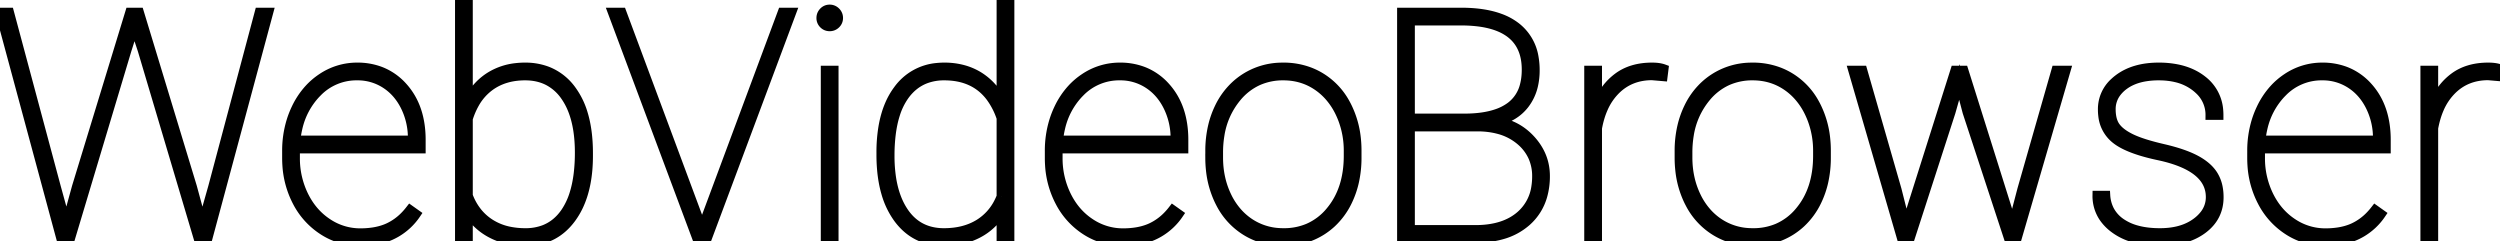 <svg width="251.938" height="24.313" viewBox="0 0 251.938 24.313" xmlns="http://www.w3.org/2000/svg">
    <g id="svgGroup" stroke-linecap="round" fill-rule="evenodd" font-size="9pt" stroke="#000" stroke-width="0.25mm"
       fill="#000" style="stroke:#000;stroke-width:0.25mm;fill:#000">
        <path d="M 5.656 18.844 L 6.688 22.594 L 7.719 18.844 L 13.094 1.25 L 14.031 1.25 L 19.375 18.844 L 20.391 22.594 L 21.453 18.844 L 26.141 1.25 L 27.063 1.25 L 20.938 24 L 19.984 24 L 14.344 5.031 L 13.547 2.625 L 12.781 5.031 L 7.094 24 L 6.141 24 L 0 1.25 L 0.938 1.25 L 5.656 18.844 Z M 187.703 7.094 L 191.156 19.109 L 192.078 22.75 L 197.031 7.094 L 197.891 7.094 L 202.813 22.75 L 203.766 19.109 L 207.203 7.094 L 208.188 7.094 L 203.266 24 L 202.422 24 L 198.25 11.297 L 197.453 8.266 L 196.594 11.297 L 192.484 24 L 191.641 24 L 186.734 7.094 L 187.703 7.094 Z M 62.656 1.25 L 70.297 21.781 L 70.75 23.156 L 71.203 21.781 L 78.844 1.25 L 79.766 1.25 L 71.266 24 L 70.234 24 L 61.734 1.25 L 62.656 1.25 Z M 223.594 11.609 L 222.734 11.609 A 3.42 3.42 0 0 0 221.594 9.022 A 4.719 4.719 0 0 0 221.297 8.766 A 5.072 5.072 0 0 0 219.289 7.815 Q 218.547 7.638 217.679 7.626 A 9.226 9.226 0 0 0 217.547 7.625 A 8.228 8.228 0 0 0 216.134 7.739 Q 215.362 7.874 214.742 8.168 A 4.169 4.169 0 0 0 214.031 8.594 A 3.589 3.589 0 0 0 213.267 9.353 A 2.757 2.757 0 0 0 212.734 11.016 A 4.348 4.348 0 0 0 212.787 11.711 Q 212.893 12.369 213.219 12.805 A 2.877 2.877 0 0 0 213.69 13.292 Q 213.938 13.498 214.257 13.689 A 6.631 6.631 0 0 0 214.797 13.977 Q 215.891 14.5 217.984 14.984 Q 220.078 15.469 221.297 16.125 A 5.955 5.955 0 0 1 222.116 16.651 Q 222.551 16.987 222.849 17.371 A 3.295 3.295 0 0 1 223.062 17.68 A 3.641 3.641 0 0 1 223.516 18.869 A 5.124 5.124 0 0 1 223.609 19.875 Q 223.609 21.805 222.082 23.007 A 5.092 5.092 0 0 1 221.969 23.094 Q 220.469 24.208 218.12 24.304 A 11.026 11.026 0 0 1 217.672 24.312 A 10.233 10.233 0 0 1 215.77 24.146 Q 214.655 23.935 213.769 23.457 A 5.689 5.689 0 0 1 213.086 23.023 A 4.591 4.591 0 0 1 211.995 21.909 A 3.85 3.85 0 0 1 211.344 19.703 L 212.188 19.703 A 3.753 3.753 0 0 0 212.572 21.155 A 3.545 3.545 0 0 0 213.758 22.477 A 5.152 5.152 0 0 0 215.278 23.172 Q 215.963 23.367 216.78 23.434 A 10.93 10.93 0 0 0 217.672 23.469 Q 219.626 23.469 220.946 22.684 A 4.645 4.645 0 0 0 221.352 22.414 A 4.104 4.104 0 0 0 222.142 21.655 A 2.847 2.847 0 0 0 222.766 19.859 Q 222.766 16.781 217.516 15.672 A 21.356 21.356 0 0 1 215.974 15.288 Q 214.491 14.854 213.611 14.3 A 4.172 4.172 0 0 1 213.125 13.945 A 3.456 3.456 0 0 1 211.927 11.657 A 4.952 4.952 0 0 1 211.891 11.047 A 3.623 3.623 0 0 1 213.093 8.295 A 4.907 4.907 0 0 1 213.461 7.984 Q 215.031 6.781 217.547 6.781 A 9.324 9.324 0 0 1 219.373 6.95 Q 220.876 7.25 221.938 8.086 A 4.178 4.178 0 0 1 223.574 11.135 A 5.568 5.568 0 0 1 223.594 11.609 Z M 88.797 15.594 L 88.797 15.375 A 15.508 15.508 0 0 1 88.98 12.91 Q 89.191 11.603 89.644 10.548 A 7.257 7.257 0 0 1 90.5 9.055 A 5.421 5.421 0 0 1 94.448 6.817 A 7.178 7.178 0 0 1 95.172 6.781 A 7.179 7.179 0 0 1 97.068 7.023 A 6.003 6.003 0 0 1 98.539 7.641 A 5.995 5.995 0 0 1 100.402 9.381 A 7.661 7.661 0 0 1 100.906 10.203 L 100.906 0 L 101.75 0 L 101.75 24 L 100.906 24 L 100.906 21.297 A 5.888 5.888 0 0 1 98.547 23.523 A 6.877 6.877 0 0 1 96.068 24.263 A 8.535 8.535 0 0 1 95.141 24.313 A 5.947 5.947 0 0 1 92.882 23.898 Q 91.485 23.33 90.5 21.984 A 8.079 8.079 0 0 1 89.285 19.445 Q 88.965 18.344 88.855 17.03 A 17.228 17.228 0 0 1 88.797 15.594 Z M 59.281 15.438 L 59.281 15.703 Q 59.281 18.673 58.32 20.726 A 7.543 7.543 0 0 1 57.578 21.984 Q 55.944 24.219 53.172 24.309 A 7.229 7.229 0 0 1 52.938 24.312 A 7.886 7.886 0 0 1 50.974 24.077 A 6.613 6.613 0 0 1 49.531 23.523 A 5.957 5.957 0 0 1 47.172 21.328 L 47.172 24 L 46.328 24 L 46.328 0 L 47.172 0 L 47.172 10.172 A 6.875 6.875 0 0 1 48.279 8.625 A 5.806 5.806 0 0 1 49.523 7.641 A 6.221 6.221 0 0 1 51.96 6.837 A 7.88 7.88 0 0 1 52.906 6.781 A 6.212 6.212 0 0 1 55.109 7.156 A 5.455 5.455 0 0 1 57.578 9.055 A 7.697 7.697 0 0 1 58.757 11.444 Q 59.281 13.158 59.281 15.438 Z M 28.906 15.922 L 28.906 15.219 A 10.19 10.19 0 0 1 29.347 12.189 A 9.236 9.236 0 0 1 29.844 10.922 A 7.963 7.963 0 0 1 31.16 8.954 A 6.966 6.966 0 0 1 32.422 7.875 A 6.321 6.321 0 0 1 36 6.781 A 6.465 6.465 0 0 1 38.351 7.195 A 5.851 5.851 0 0 1 40.625 8.797 Q 42.422 10.813 42.422 14.094 L 42.422 14.984 L 29.75 14.984 L 29.75 15.906 A 8.516 8.516 0 0 0 30.617 19.727 Q 31.484 21.484 33.008 22.484 A 5.905 5.905 0 0 0 36.312 23.484 A 8.505 8.505 0 0 0 37.612 23.39 Q 38.333 23.279 38.936 23.035 A 4.922 4.922 0 0 0 39.211 22.914 A 5.585 5.585 0 0 0 40.788 21.775 A 6.98 6.98 0 0 0 41.328 21.156 L 41.922 21.578 A 6.128 6.128 0 0 1 37.43 24.246 A 9.048 9.048 0 0 1 36.313 24.313 A 6.802 6.802 0 0 1 32.555 23.211 A 7.53 7.53 0 0 1 29.936 20.307 A 8.9 8.9 0 0 1 29.875 20.187 A 9.132 9.132 0 0 1 28.93 16.644 A 10.889 10.889 0 0 1 28.906 15.922 Z M 105.766 15.922 L 105.766 15.219 A 10.19 10.19 0 0 1 106.206 12.189 A 9.236 9.236 0 0 1 106.703 10.922 A 7.963 7.963 0 0 1 108.019 8.954 A 6.966 6.966 0 0 1 109.281 7.875 A 6.321 6.321 0 0 1 112.859 6.781 A 6.465 6.465 0 0 1 115.211 7.195 A 5.851 5.851 0 0 1 117.484 8.797 Q 119.281 10.813 119.281 14.094 L 119.281 14.984 L 106.609 14.984 L 106.609 15.906 A 8.516 8.516 0 0 0 107.477 19.727 Q 108.344 21.484 109.867 22.484 A 5.905 5.905 0 0 0 113.172 23.484 A 8.505 8.505 0 0 0 114.472 23.39 Q 115.192 23.279 115.795 23.035 A 4.922 4.922 0 0 0 116.07 22.914 A 5.585 5.585 0 0 0 117.647 21.775 A 6.98 6.98 0 0 0 118.187 21.156 L 118.781 21.578 A 6.128 6.128 0 0 1 114.289 24.246 A 9.048 9.048 0 0 1 113.172 24.313 A 6.802 6.802 0 0 1 109.414 23.211 A 7.53 7.53 0 0 1 106.796 20.307 A 8.9 8.9 0 0 1 106.734 20.187 A 9.132 9.132 0 0 1 105.789 16.644 A 10.889 10.889 0 0 1 105.766 15.922 Z M 226.938 15.922 L 226.938 15.219 A 10.19 10.19 0 0 1 227.378 12.189 A 9.236 9.236 0 0 1 227.875 10.922 A 7.963 7.963 0 0 1 229.191 8.954 A 6.966 6.966 0 0 1 230.453 7.875 A 6.321 6.321 0 0 1 234.031 6.781 A 6.465 6.465 0 0 1 236.382 7.195 A 5.851 5.851 0 0 1 238.656 8.797 Q 240.453 10.813 240.453 14.094 L 240.453 14.984 L 227.781 14.984 L 227.781 15.906 A 8.516 8.516 0 0 0 228.648 19.727 Q 229.516 21.484 231.039 22.484 A 5.905 5.905 0 0 0 234.344 23.484 A 8.505 8.505 0 0 0 235.644 23.39 Q 236.364 23.279 236.967 23.035 A 4.922 4.922 0 0 0 237.242 22.914 A 5.585 5.585 0 0 0 238.819 21.775 A 6.98 6.98 0 0 0 239.359 21.156 L 239.953 21.578 A 6.128 6.128 0 0 1 235.461 24.246 A 9.048 9.048 0 0 1 234.344 24.313 A 6.802 6.802 0 0 1 230.586 23.211 A 7.53 7.53 0 0 1 227.968 20.307 A 8.9 8.9 0 0 1 227.906 20.187 A 9.132 9.132 0 0 1 226.961 16.644 A 10.889 10.889 0 0 1 226.937 15.922 Z M 148.594 24 L 141.266 24 L 141.266 1.25 L 147.25 1.25 Q 149.55 1.25 151.148 1.836 A 5.925 5.925 0 0 1 152.805 2.742 A 4.836 4.836 0 0 1 154.581 5.8 A 7.297 7.297 0 0 1 154.687 7.078 A 6.691 6.691 0 0 1 154.515 8.638 A 4.869 4.869 0 0 1 153.641 10.5 Q 152.594 11.859 150.688 12.234 Q 152.844 12.516 154.281 14.102 Q 155.719 15.688 155.719 17.734 A 7.217 7.217 0 0 1 155.454 19.742 A 5.39 5.39 0 0 1 153.836 22.32 A 6.24 6.24 0 0 1 151.356 23.649 Q 150.436 23.912 149.342 23.978 A 12.467 12.467 0 0 1 148.594 24 Z M 167.672 6.953 L 167.578 7.703 L 166.484 7.609 Q 164.328 7.609 162.875 9.008 A 5.982 5.982 0 0 0 161.543 10.966 Q 161.163 11.841 160.969 12.922 L 160.969 24 L 160.125 24 L 160.125 7.094 L 160.969 7.094 L 160.969 10.609 A 6.728 6.728 0 0 1 161.943 8.877 A 5.833 5.833 0 0 1 163.031 7.813 Q 164.406 6.781 166.484 6.781 Q 166.993 6.781 167.366 6.864 A 2.194 2.194 0 0 1 167.672 6.953 Z M 251.938 6.953 L 251.844 7.703 L 250.75 7.609 Q 248.594 7.609 247.141 9.008 A 5.982 5.982 0 0 0 245.808 10.966 Q 245.429 11.841 245.234 12.922 L 245.234 24 L 244.391 24 L 244.391 7.094 L 245.234 7.094 L 245.234 10.609 A 6.728 6.728 0 0 1 246.209 8.877 A 5.833 5.833 0 0 1 247.297 7.813 Q 248.672 6.781 250.75 6.781 Q 251.258 6.781 251.632 6.864 A 2.194 2.194 0 0 1 251.938 6.953 Z M 121.938 15.969 L 121.938 15.219 A 10.838 10.838 0 0 1 122.224 12.683 A 9.021 9.021 0 0 1 122.867 10.867 A 7.414 7.414 0 0 1 124.44 8.68 A 6.925 6.925 0 0 1 125.492 7.859 A 6.938 6.938 0 0 1 129.062 6.785 A 8.339 8.339 0 0 1 129.328 6.781 A 7.387 7.387 0 0 1 131.871 7.211 A 6.827 6.827 0 0 1 133.141 7.828 A 6.973 6.973 0 0 1 135.586 10.437 A 8.463 8.463 0 0 1 135.773 10.797 A 9.382 9.382 0 0 1 136.668 13.95 A 11.559 11.559 0 0 1 136.734 15.125 L 136.734 15.875 A 11.05 11.05 0 0 1 136.474 18.319 A 9.013 9.013 0 0 1 135.812 20.234 A 7.326 7.326 0 0 1 134.179 22.478 A 6.929 6.929 0 0 1 133.195 23.234 A 6.938 6.938 0 0 1 129.625 24.308 A 8.339 8.339 0 0 1 129.359 24.312 Q 127.219 24.313 125.523 23.25 A 7.058 7.058 0 0 1 123.011 20.509 A 8.451 8.451 0 0 1 122.891 20.273 A 9.372 9.372 0 0 1 122.003 17.134 A 11.516 11.516 0 0 1 121.937 15.969 Z M 169.234 15.969 L 169.234 15.219 A 10.838 10.838 0 0 1 169.52 12.683 A 9.021 9.021 0 0 1 170.164 10.867 A 7.414 7.414 0 0 1 171.736 8.68 A 6.925 6.925 0 0 1 172.789 7.859 A 6.938 6.938 0 0 1 176.359 6.785 A 8.339 8.339 0 0 1 176.625 6.781 A 7.387 7.387 0 0 1 179.168 7.211 A 6.827 6.827 0 0 1 180.438 7.828 A 6.973 6.973 0 0 1 182.883 10.437 A 8.463 8.463 0 0 1 183.07 10.797 A 9.382 9.382 0 0 1 183.965 13.95 A 11.559 11.559 0 0 1 184.031 15.125 L 184.031 15.875 A 11.05 11.05 0 0 1 183.771 18.319 A 9.013 9.013 0 0 1 183.109 20.234 A 7.326 7.326 0 0 1 181.476 22.478 A 6.929 6.929 0 0 1 180.492 23.234 A 6.938 6.938 0 0 1 176.922 24.308 A 8.339 8.339 0 0 1 176.656 24.312 Q 174.516 24.313 172.82 23.25 A 7.058 7.058 0 0 1 170.308 20.509 A 8.451 8.451 0 0 1 170.187 20.273 A 9.372 9.372 0 0 1 169.3 17.134 A 11.516 11.516 0 0 1 169.234 15.969 Z M 122.781 15.375 L 122.781 15.875 Q 122.781 17.984 123.617 19.742 A 6.999 6.999 0 0 0 124.841 21.557 A 6.231 6.231 0 0 0 125.945 22.484 A 5.978 5.978 0 0 0 129.003 23.46 A 7.278 7.278 0 0 0 129.359 23.469 A 6.249 6.249 0 0 0 131.834 22.992 A 5.947 5.947 0 0 0 134.07 21.297 Q 135.891 19.125 135.891 15.703 L 135.891 15.219 A 8.946 8.946 0 0 0 135.344 12.077 A 8.473 8.473 0 0 0 135.047 11.375 A 7.123 7.123 0 0 0 133.826 9.561 A 6.306 6.306 0 0 0 132.711 8.617 Q 131.219 7.625 129.328 7.625 A 6.156 6.156 0 0 0 126.777 8.142 A 6.008 6.008 0 0 0 124.609 9.828 A 7.829 7.829 0 0 0 122.918 13.632 A 10.71 10.71 0 0 0 122.781 15.375 Z M 170.078 15.375 L 170.078 15.875 Q 170.078 17.984 170.914 19.742 A 6.999 6.999 0 0 0 172.138 21.557 A 6.231 6.231 0 0 0 173.242 22.484 A 5.978 5.978 0 0 0 176.3 23.46 A 7.278 7.278 0 0 0 176.656 23.469 A 6.249 6.249 0 0 0 179.131 22.992 A 5.947 5.947 0 0 0 181.367 21.297 Q 183.188 19.125 183.188 15.703 L 183.188 15.219 A 8.946 8.946 0 0 0 182.641 12.077 A 8.473 8.473 0 0 0 182.344 11.375 A 7.123 7.123 0 0 0 181.123 9.561 A 6.306 6.306 0 0 0 180.008 8.617 Q 178.516 7.625 176.625 7.625 A 6.156 6.156 0 0 0 174.074 8.142 A 6.008 6.008 0 0 0 171.906 9.828 A 7.829 7.829 0 0 0 170.215 13.632 A 10.71 10.71 0 0 0 170.078 15.375 Z M 100.906 19.813 L 100.906 11.891 A 7.566 7.566 0 0 0 99.846 9.805 Q 98.228 7.625 95.156 7.625 A 5.245 5.245 0 0 0 93.272 7.95 Q 91.987 8.441 91.117 9.672 A 6.771 6.771 0 0 0 90.215 11.545 Q 89.929 12.449 89.793 13.556 A 17.721 17.721 0 0 0 89.672 15.703 A 14.705 14.705 0 0 0 89.832 17.948 Q 90.15 19.998 91.094 21.383 Q 92.423 23.332 94.789 23.46 A 6.248 6.248 0 0 0 95.125 23.469 Q 97.219 23.469 98.703 22.539 A 5.369 5.369 0 0 0 100.66 20.359 A 6.82 6.82 0 0 0 100.906 19.812 Z M 47.172 11.969 L 47.172 19.719 A 5.956 5.956 0 0 0 48.147 21.439 A 5.302 5.302 0 0 0 49.32 22.492 A 5.734 5.734 0 0 0 51.372 23.32 A 7.988 7.988 0 0 0 52.953 23.469 A 5.212 5.212 0 0 0 54.811 23.152 Q 56.118 22.657 56.984 21.391 A 7.03 7.03 0 0 0 57.878 19.483 Q 58.159 18.575 58.29 17.473 A 17.762 17.762 0 0 0 58.406 15.375 Q 58.406 12.908 57.742 11.169 A 6.773 6.773 0 0 0 56.961 9.68 A 4.751 4.751 0 0 0 55.244 8.147 Q 54.229 7.625 52.922 7.625 Q 50.797 7.625 49.32 8.719 A 5.464 5.464 0 0 0 47.82 10.446 A 7.771 7.771 0 0 0 47.172 11.969 Z M 149.016 12.766 L 142.109 12.766 L 142.109 23.156 L 148.688 23.156 Q 150.939 23.156 152.437 22.289 A 5.11 5.11 0 0 0 153.227 21.727 A 4.677 4.677 0 0 0 154.796 18.82 A 6.779 6.779 0 0 0 154.875 17.766 A 4.753 4.753 0 0 0 154.477 15.799 A 4.621 4.621 0 0 0 153.281 14.211 A 5.573 5.573 0 0 0 150.974 13.018 Q 150.14 12.8 149.156 12.769 A 10.263 10.263 0 0 0 149.016 12.766 Z M 142.109 2.094 L 142.109 11.922 L 147.563 11.922 Q 149.502 11.922 150.846 11.457 A 5.033 5.033 0 0 0 152.25 10.727 A 3.806 3.806 0 0 0 153.642 8.589 Q 153.828 7.88 153.828 7.016 Q 153.828 2.797 148.981 2.193 A 13.886 13.886 0 0 0 147.438 2.094 L 142.109 2.094 Z M 84.031 7.094 L 84.031 24 L 83.188 24 L 83.188 7.094 L 84.031 7.094 Z M 29.797 14.141 L 41.578 14.141 L 41.578 13.938 A 7.139 7.139 0 0 0 40.852 10.742 Q 40.125 9.266 38.852 8.445 A 5.153 5.153 0 0 0 36 7.625 A 5.493 5.493 0 0 0 31.975 9.293 A 6.861 6.861 0 0 0 31.812 9.461 A 7.444 7.444 0 0 0 30.004 12.904 A 9.772 9.772 0 0 0 29.797 14.141 Z M 106.656 14.141 L 118.438 14.141 L 118.438 13.938 A 7.139 7.139 0 0 0 117.711 10.742 Q 116.984 9.266 115.711 8.445 A 5.153 5.153 0 0 0 112.859 7.625 A 5.493 5.493 0 0 0 108.835 9.293 A 6.861 6.861 0 0 0 108.672 9.461 A 7.444 7.444 0 0 0 106.864 12.904 A 9.772 9.772 0 0 0 106.656 14.141 Z M 227.828 14.141 L 239.609 14.141 L 239.609 13.938 A 7.139 7.139 0 0 0 238.883 10.742 Q 238.156 9.266 236.883 8.445 A 5.153 5.153 0 0 0 234.031 7.625 A 5.493 5.493 0 0 0 230.007 9.293 A 6.861 6.861 0 0 0 229.844 9.461 A 7.444 7.444 0 0 0 228.036 12.904 A 9.772 9.772 0 0 0 227.828 14.141 Z M 82.75 1.813 Q 82.75 1.453 83 1.195 Q 83.25 0.938 83.609 0.938 A 0.841 0.841 0 0 1 84.218 1.187 A 1.041 1.041 0 0 1 84.227 1.195 A 0.861 0.861 0 0 1 84.443 1.542 A 0.876 0.876 0 0 1 84.484 1.813 Q 84.484 2.172 84.227 2.422 A 0.855 0.855 0 0 1 83.609 2.672 Q 83.25 2.672 83 2.422 A 0.828 0.828 0 0 1 82.75 1.824 A 1.023 1.023 0 0 1 82.75 1.812 Z"
              vector-effect="non-scaling-stroke"/>
    </g>
</svg>